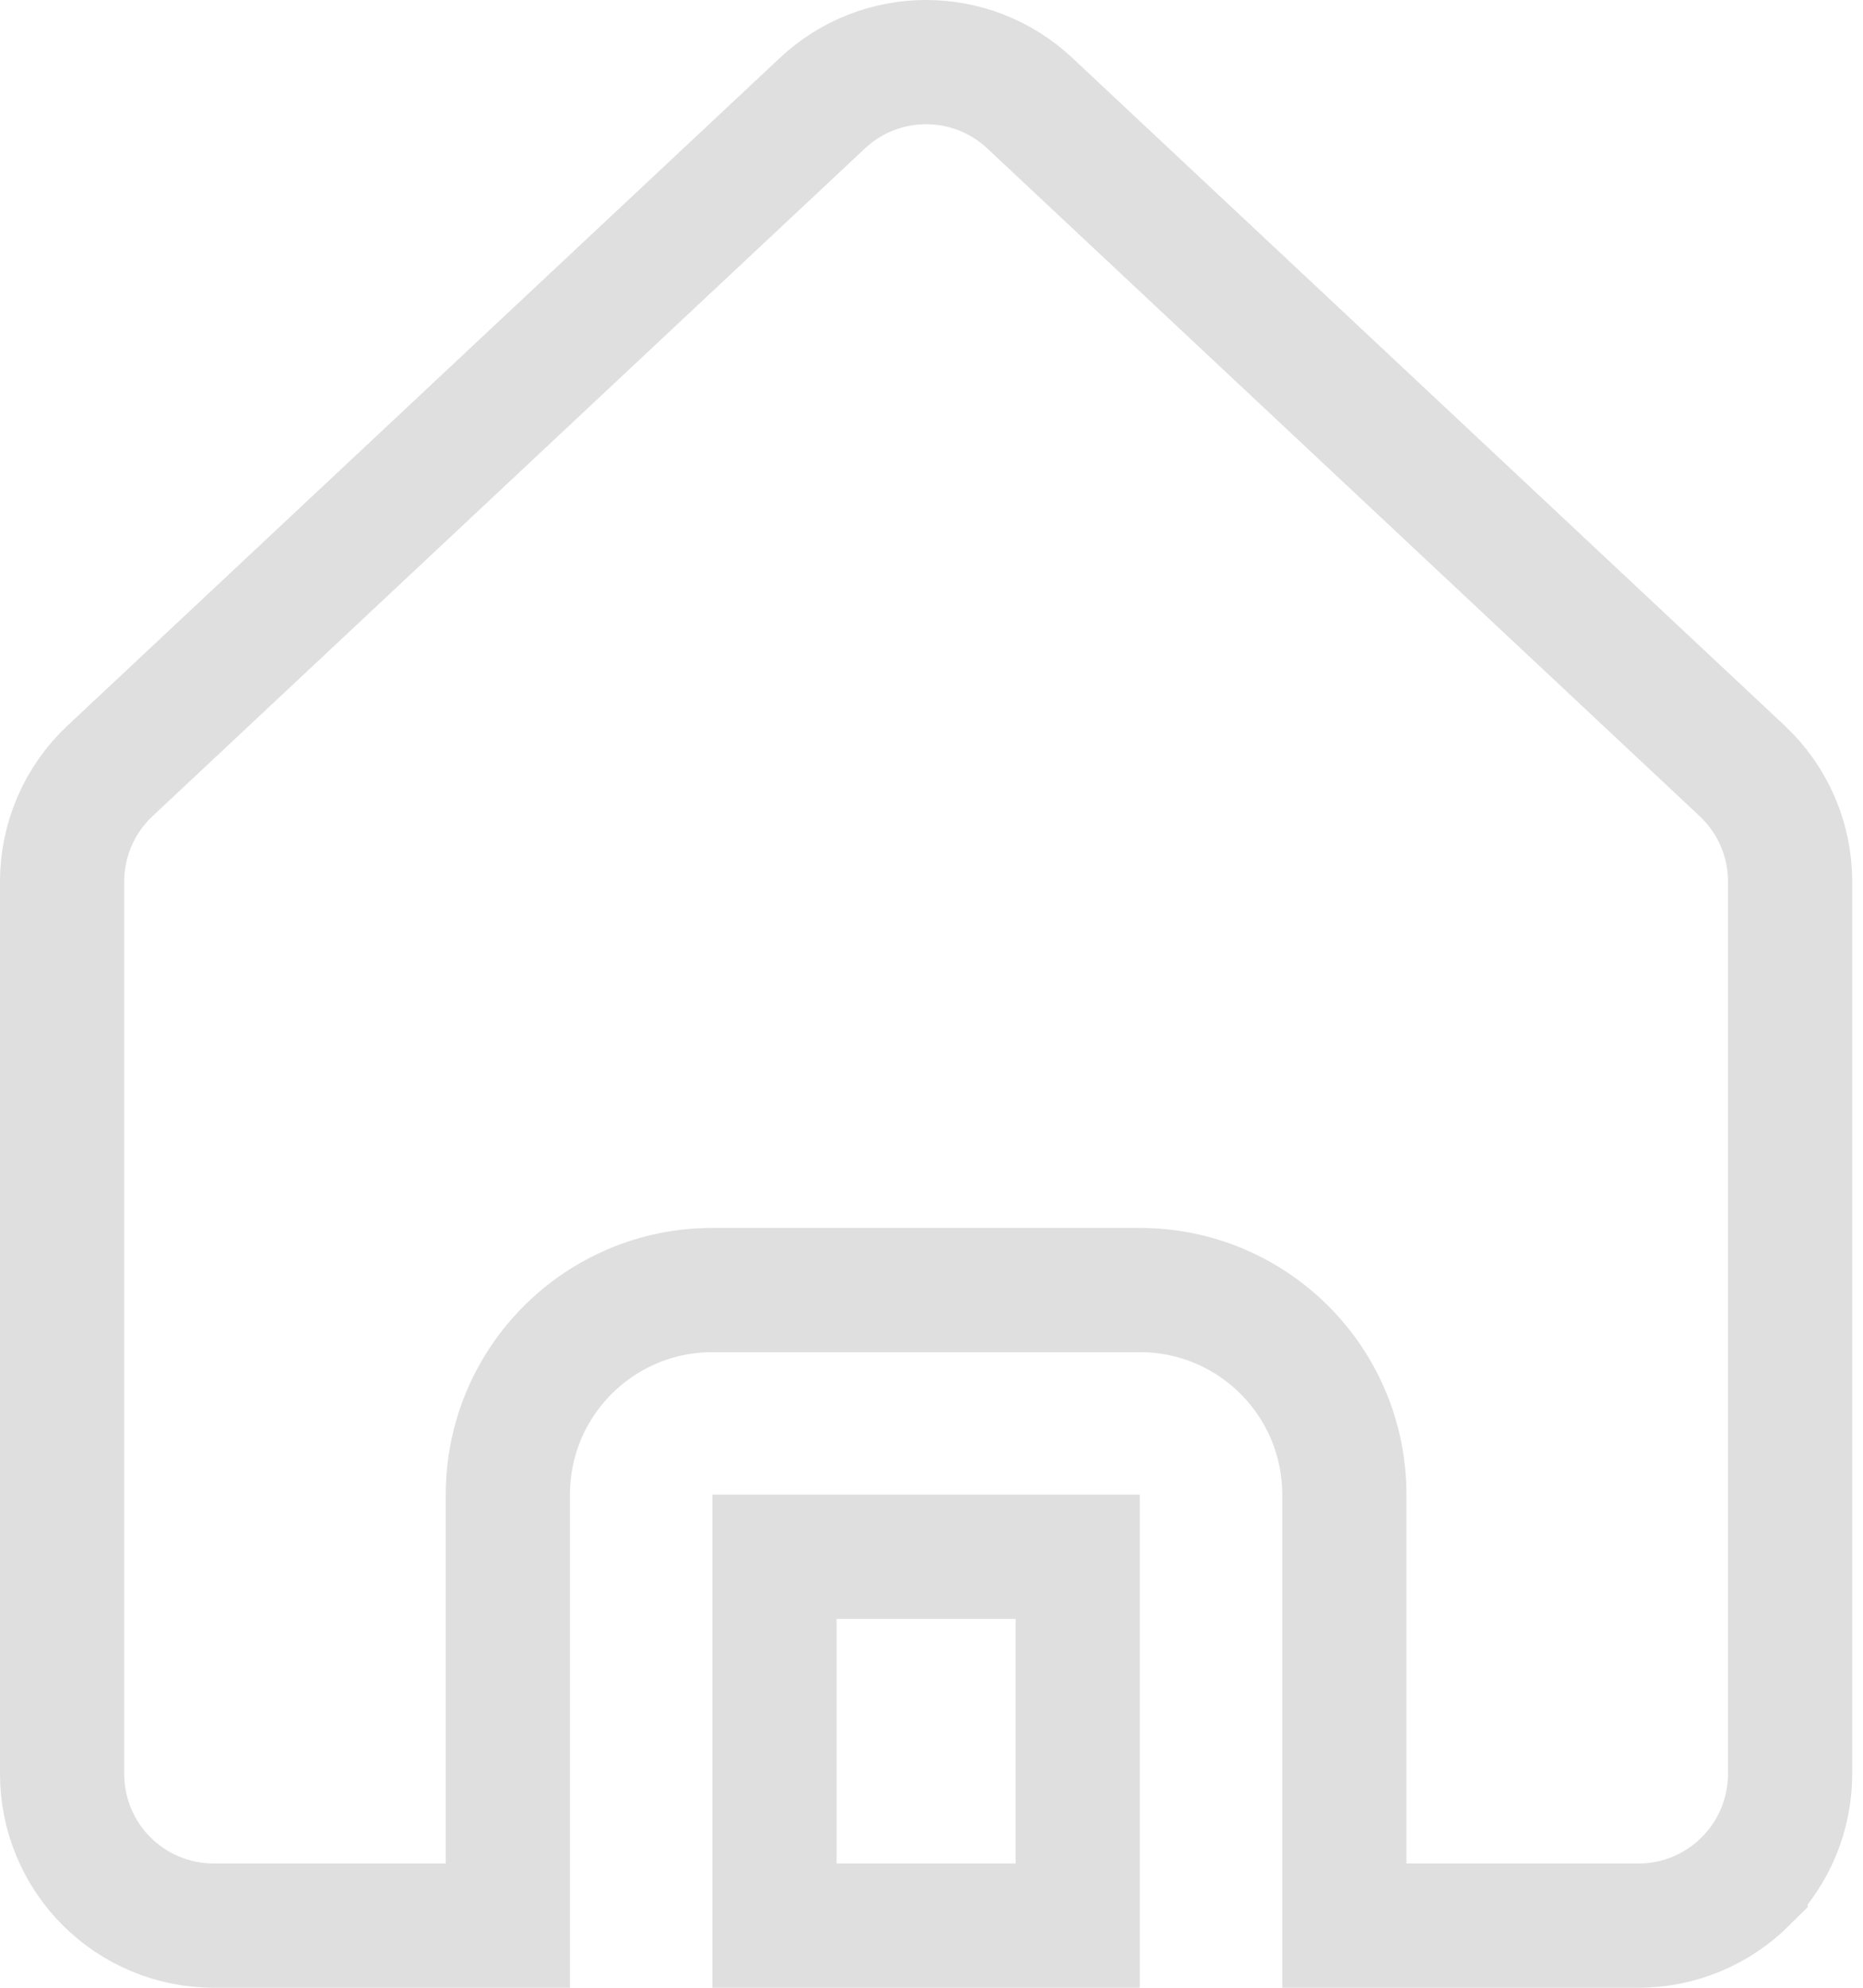 <svg width="15" height="16" viewBox="0 0 15 16" fill="none" xmlns="http://www.w3.org/2000/svg">
<path d="M14.055 15.142L14.055 15.143C13.826 15.371 13.516 15.5 13.192 15.5H10.824V12.031C10.824 11.121 10.087 10.384 9.177 10.384H5.736C4.826 10.384 4.089 11.121 4.089 12.031V15.5H1.721C1.397 15.5 1.086 15.371 0.858 15.143L0.857 15.142C0.629 14.914 0.5 14.603 0.5 14.279V14.268V14.256V14.245V14.233V14.222V14.21V14.198V14.187V14.175V14.163V14.151V14.139V14.127V14.116V14.104V14.091V14.079V14.067V14.055V14.043V14.031V14.018V14.006V13.994V13.981V13.969V13.956V13.944V13.931V13.918V13.906V13.893V13.88V13.868V13.855V13.842V13.829V13.816V13.803V13.79V13.777V13.764V13.751V13.738V13.725V13.712V13.698V13.685V13.672V13.659V13.645V13.632V13.618V13.605V13.591V13.578V13.564V13.551V13.537V13.524V13.51V13.496V13.482V13.469V13.455V13.441V13.427V13.413V13.399V13.385V13.371V13.357V13.343V13.329V13.315V13.301V13.286V13.272V13.258V13.244V13.229V13.215V13.201V13.186V13.172V13.158V13.143V13.129V13.114V13.1V13.085V13.07V13.056V13.041V13.026V13.012V12.997V12.982V12.967V12.953V12.938V12.923V12.908V12.893V12.878V12.863V12.848V12.833V12.818V12.803V12.788V12.773V12.758V12.743V12.728V12.713V12.698V12.682V12.667V12.652V12.637V12.621V12.606V12.591V12.575V12.56V12.545V12.529V12.514V12.498V12.483V12.467V12.452V12.437V12.421V12.405V12.39V12.374V12.359V12.343V12.328V12.312V12.296V12.28V12.265V12.249V12.233V12.218V12.202V12.186V12.17V12.155V12.139V12.123V12.107V12.091V12.075V12.059V12.044V12.028V12.012V11.996V11.98V11.964V11.948V11.932V11.916V11.9V11.884V11.868V11.852V11.836V11.82V11.804V11.788V11.772V11.756V11.74V11.723V11.707V11.691V11.675V11.659V11.643V11.627V11.611V11.594V11.578V11.562V11.546V11.53V11.513V11.497V11.481V11.465V11.449V11.432V11.416V11.4V11.384V11.367V11.351V11.335V11.319V11.302V11.286V11.27V11.254V11.237V11.221V11.205V11.188V11.172V11.156V11.14V11.123V11.107V11.091V11.074V11.058V11.042V11.025V11.009V10.993V10.977V10.96V10.944V10.928V10.912V10.895V10.879V10.863V10.846V10.83V10.814V10.797V10.781V10.765V10.749V10.732V10.716V10.7V10.684V10.667V10.651V10.635V10.619V10.602V10.586V10.57V10.554V10.537V10.521V10.505V10.489V10.473V10.457V10.44V10.424V10.408V10.392V10.376V10.36V10.343V10.327V10.311V10.295V10.279V10.263V10.247V10.231V10.215V10.199V10.182V10.166V10.15V10.134V10.118V10.102V10.086V10.07V10.055V10.039V10.023V10.007V9.991V9.975V9.959V9.943V9.927V9.912V9.896V9.88V9.864V9.848V9.833V9.817V9.801V9.785V9.77V9.754V9.738V9.723V9.707V9.691V9.676V9.66V9.644V9.629V9.613V9.598V9.582V9.567V9.551V9.536V9.52V9.505V9.489V9.474V9.459V9.443V9.428V9.413V9.397V9.382V9.367V9.352V9.336V9.321V9.306V9.291V9.276V9.261V9.246V9.231V9.216V9.2V9.185V9.171V9.156V9.141V9.126V9.111V9.096V9.081V9.066V9.052V9.037V9.022V9.007V8.993V8.978V8.963V8.949V8.934V8.92V8.905V8.891V8.876V8.862V8.847V8.833V8.818V8.804V8.79V8.775V8.761V8.747V8.733V8.719V8.704V8.69V8.676V8.662V8.648V8.634V8.62V8.606V8.592V8.579V8.565V8.551V8.537V8.523V8.51V8.496V8.482V8.469V8.455V8.442V8.428V8.415V8.401V8.388V8.374V8.361V8.348V8.334V8.321V8.308V8.295V8.282V8.268V8.255V8.242V8.229V8.216V8.203V8.191V8.178V8.165V8.152V8.139V8.127V8.114V8.101V8.089V8.076V8.064V8.051V8.039V8.026V8.014V8.002V7.989V7.977V7.965V7.953V7.941V7.929V7.917V7.905V7.893V7.881V7.869V7.857V7.845V7.833V7.822V7.81V7.798V7.787V7.775V7.764V7.752V7.741V7.73V7.718V7.707V7.696V7.685V7.674V7.662V7.651V7.64V7.629V7.619V7.608V7.597V7.586V7.575V7.565V7.554V7.543V7.533V7.522V7.512V7.502V7.491V7.481V7.471V7.461V7.45V7.44V7.43V7.42V7.41V7.4V7.391V7.381V7.371V7.361V7.352V7.342V7.333V7.323V7.314V7.304V7.295V7.286V7.277V7.267V7.258V7.249V7.24V7.231V7.222V7.213V7.205V7.196V7.187V7.179V7.17V7.161V7.153V7.145V7.136V7.128V7.12V7.112V7.103V7.095C0.5 6.758 0.64 6.435 0.886 6.205L0.886 6.205C1.959 5.199 5.135 2.224 6.622 0.83L6.622 0.83C7.092 0.39 7.821 0.39 8.291 0.83L8.291 0.83L14.027 6.205L14.027 6.205C14.273 6.435 14.413 6.758 14.413 7.095V14.279C14.413 14.603 14.284 14.914 14.055 15.142ZM8.677 12.531V15.5H6.236V12.531H8.677Z" stroke="#DFDFDF"/>
</svg>
